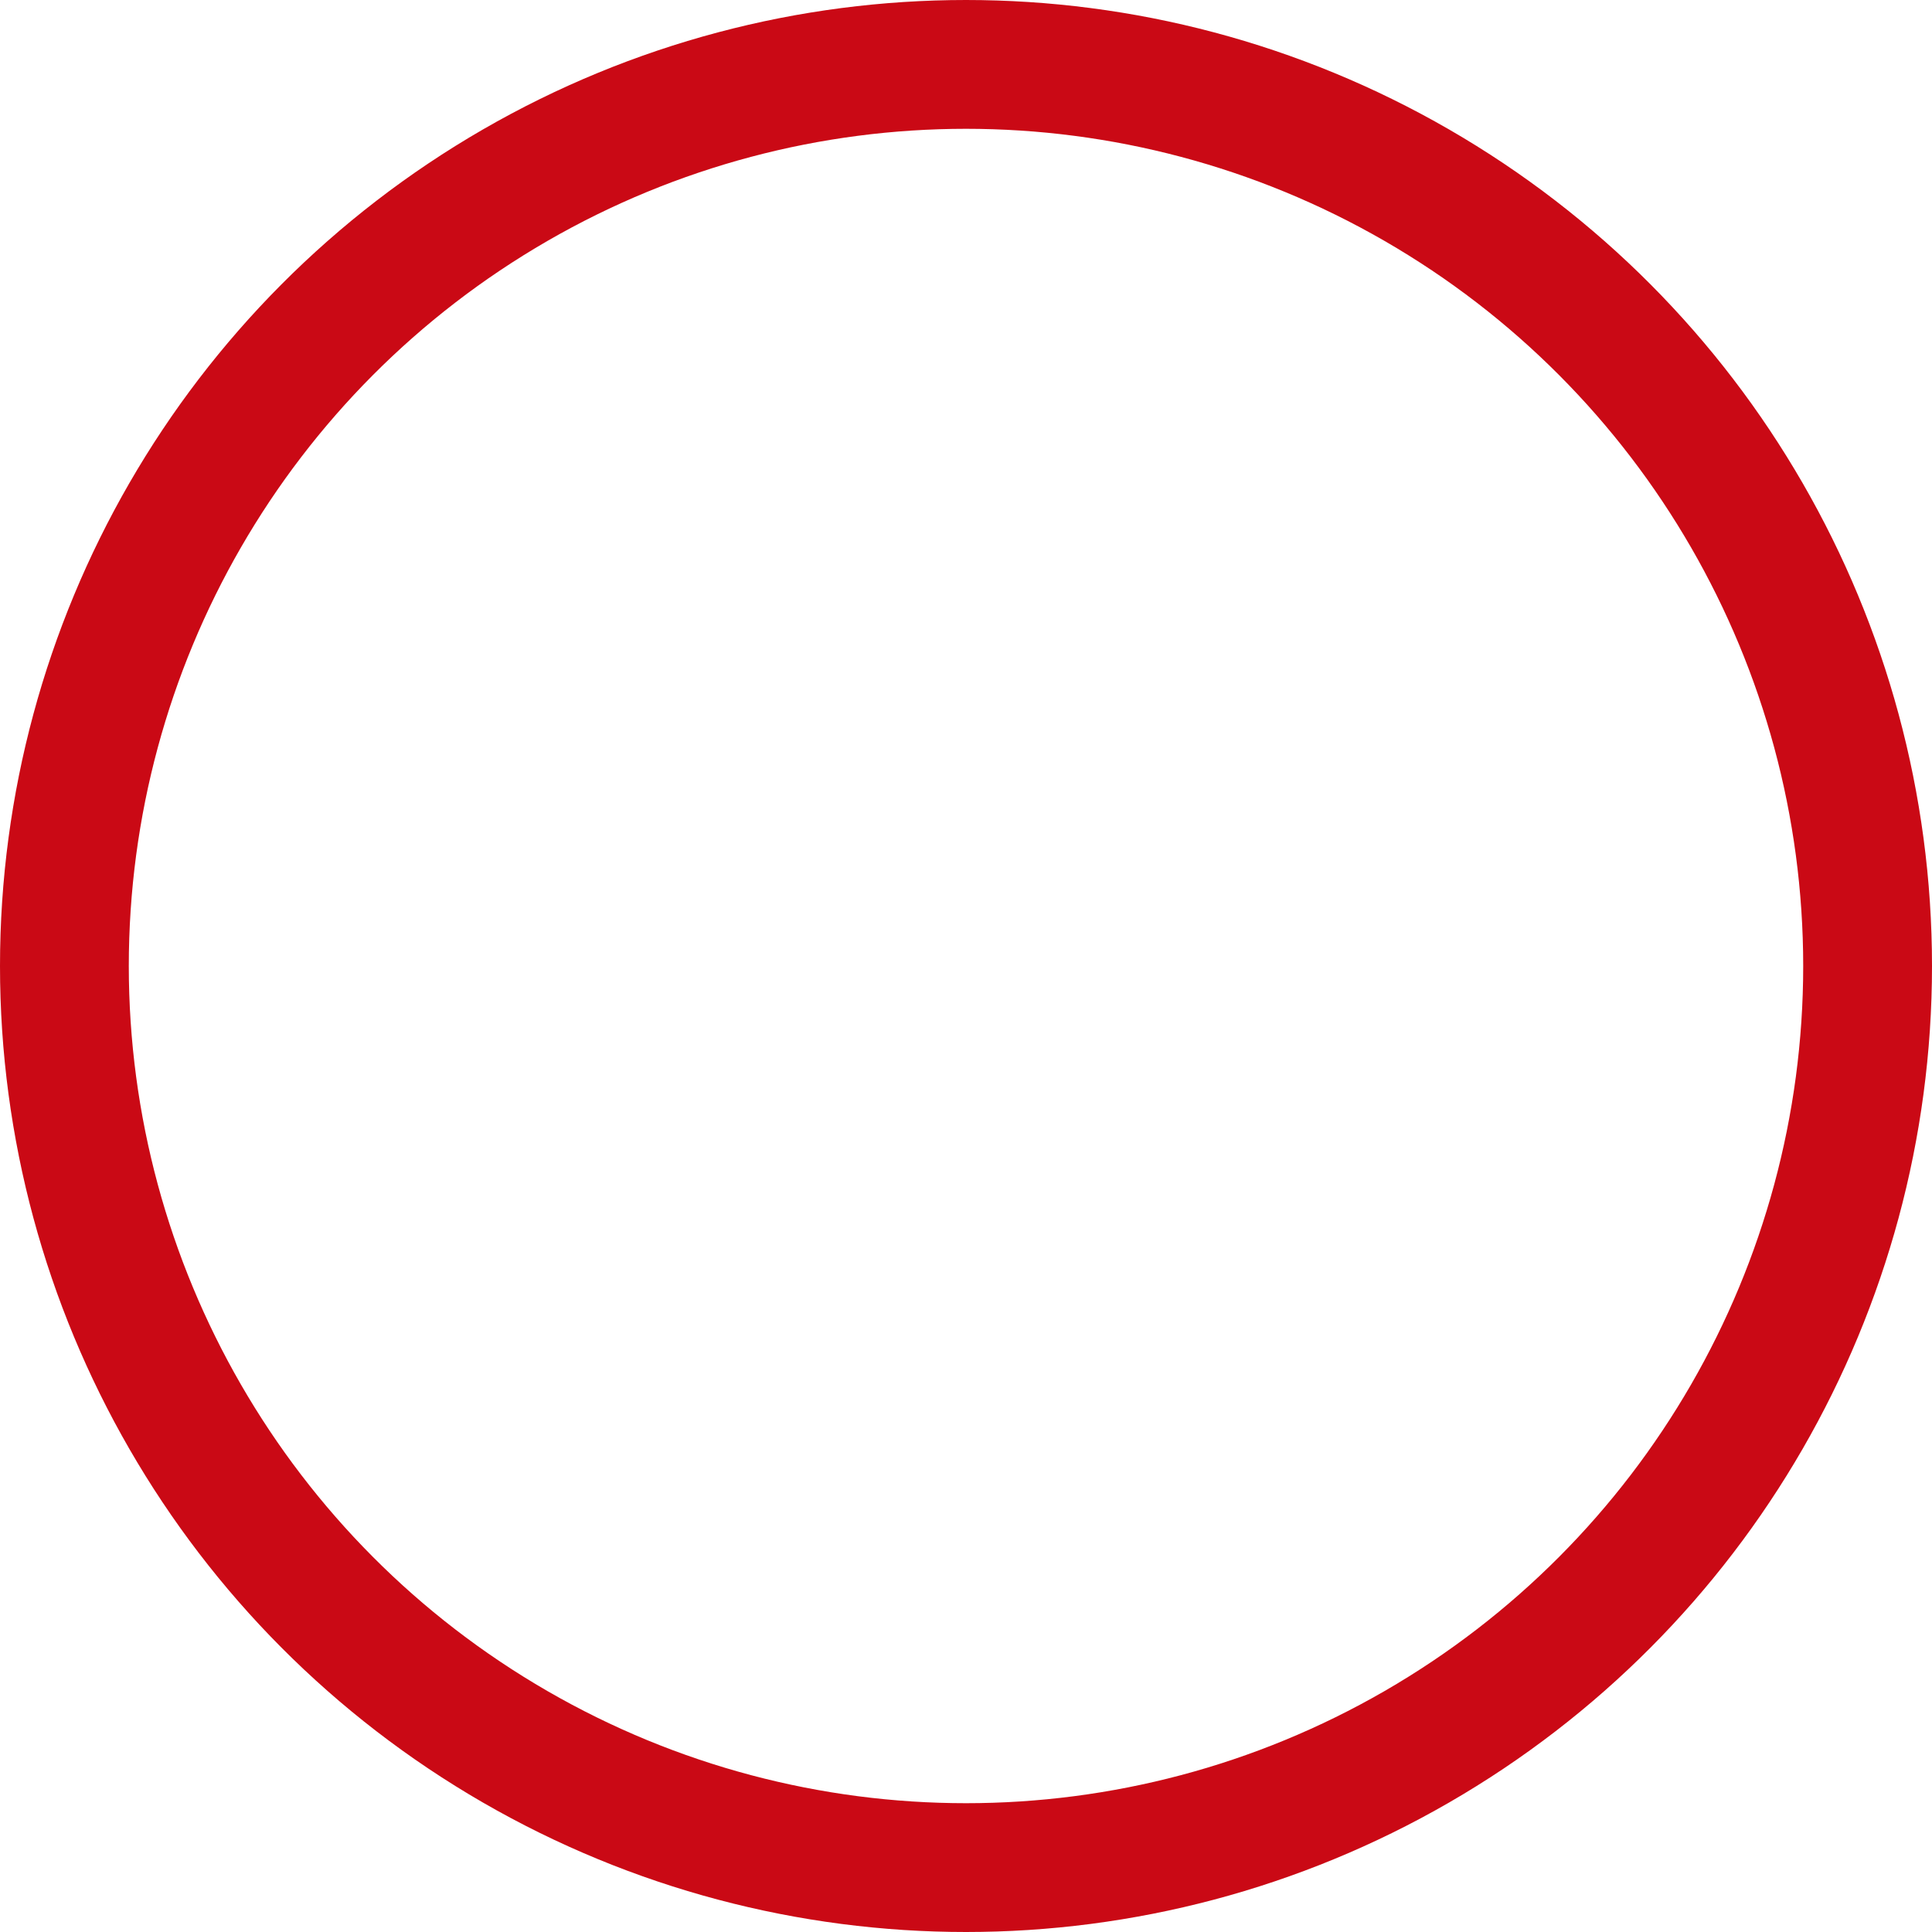 <svg xmlns="http://www.w3.org/2000/svg" width="75" height="75" viewBox="0 0 75 75">
  <circle id="楕円形_581" data-name="楕円形 581" cx="35" cy="35" r="35" transform="translate(2.5 2.5)" fill="none" stroke="#ca0915" stroke-width="5"/>
</svg>
